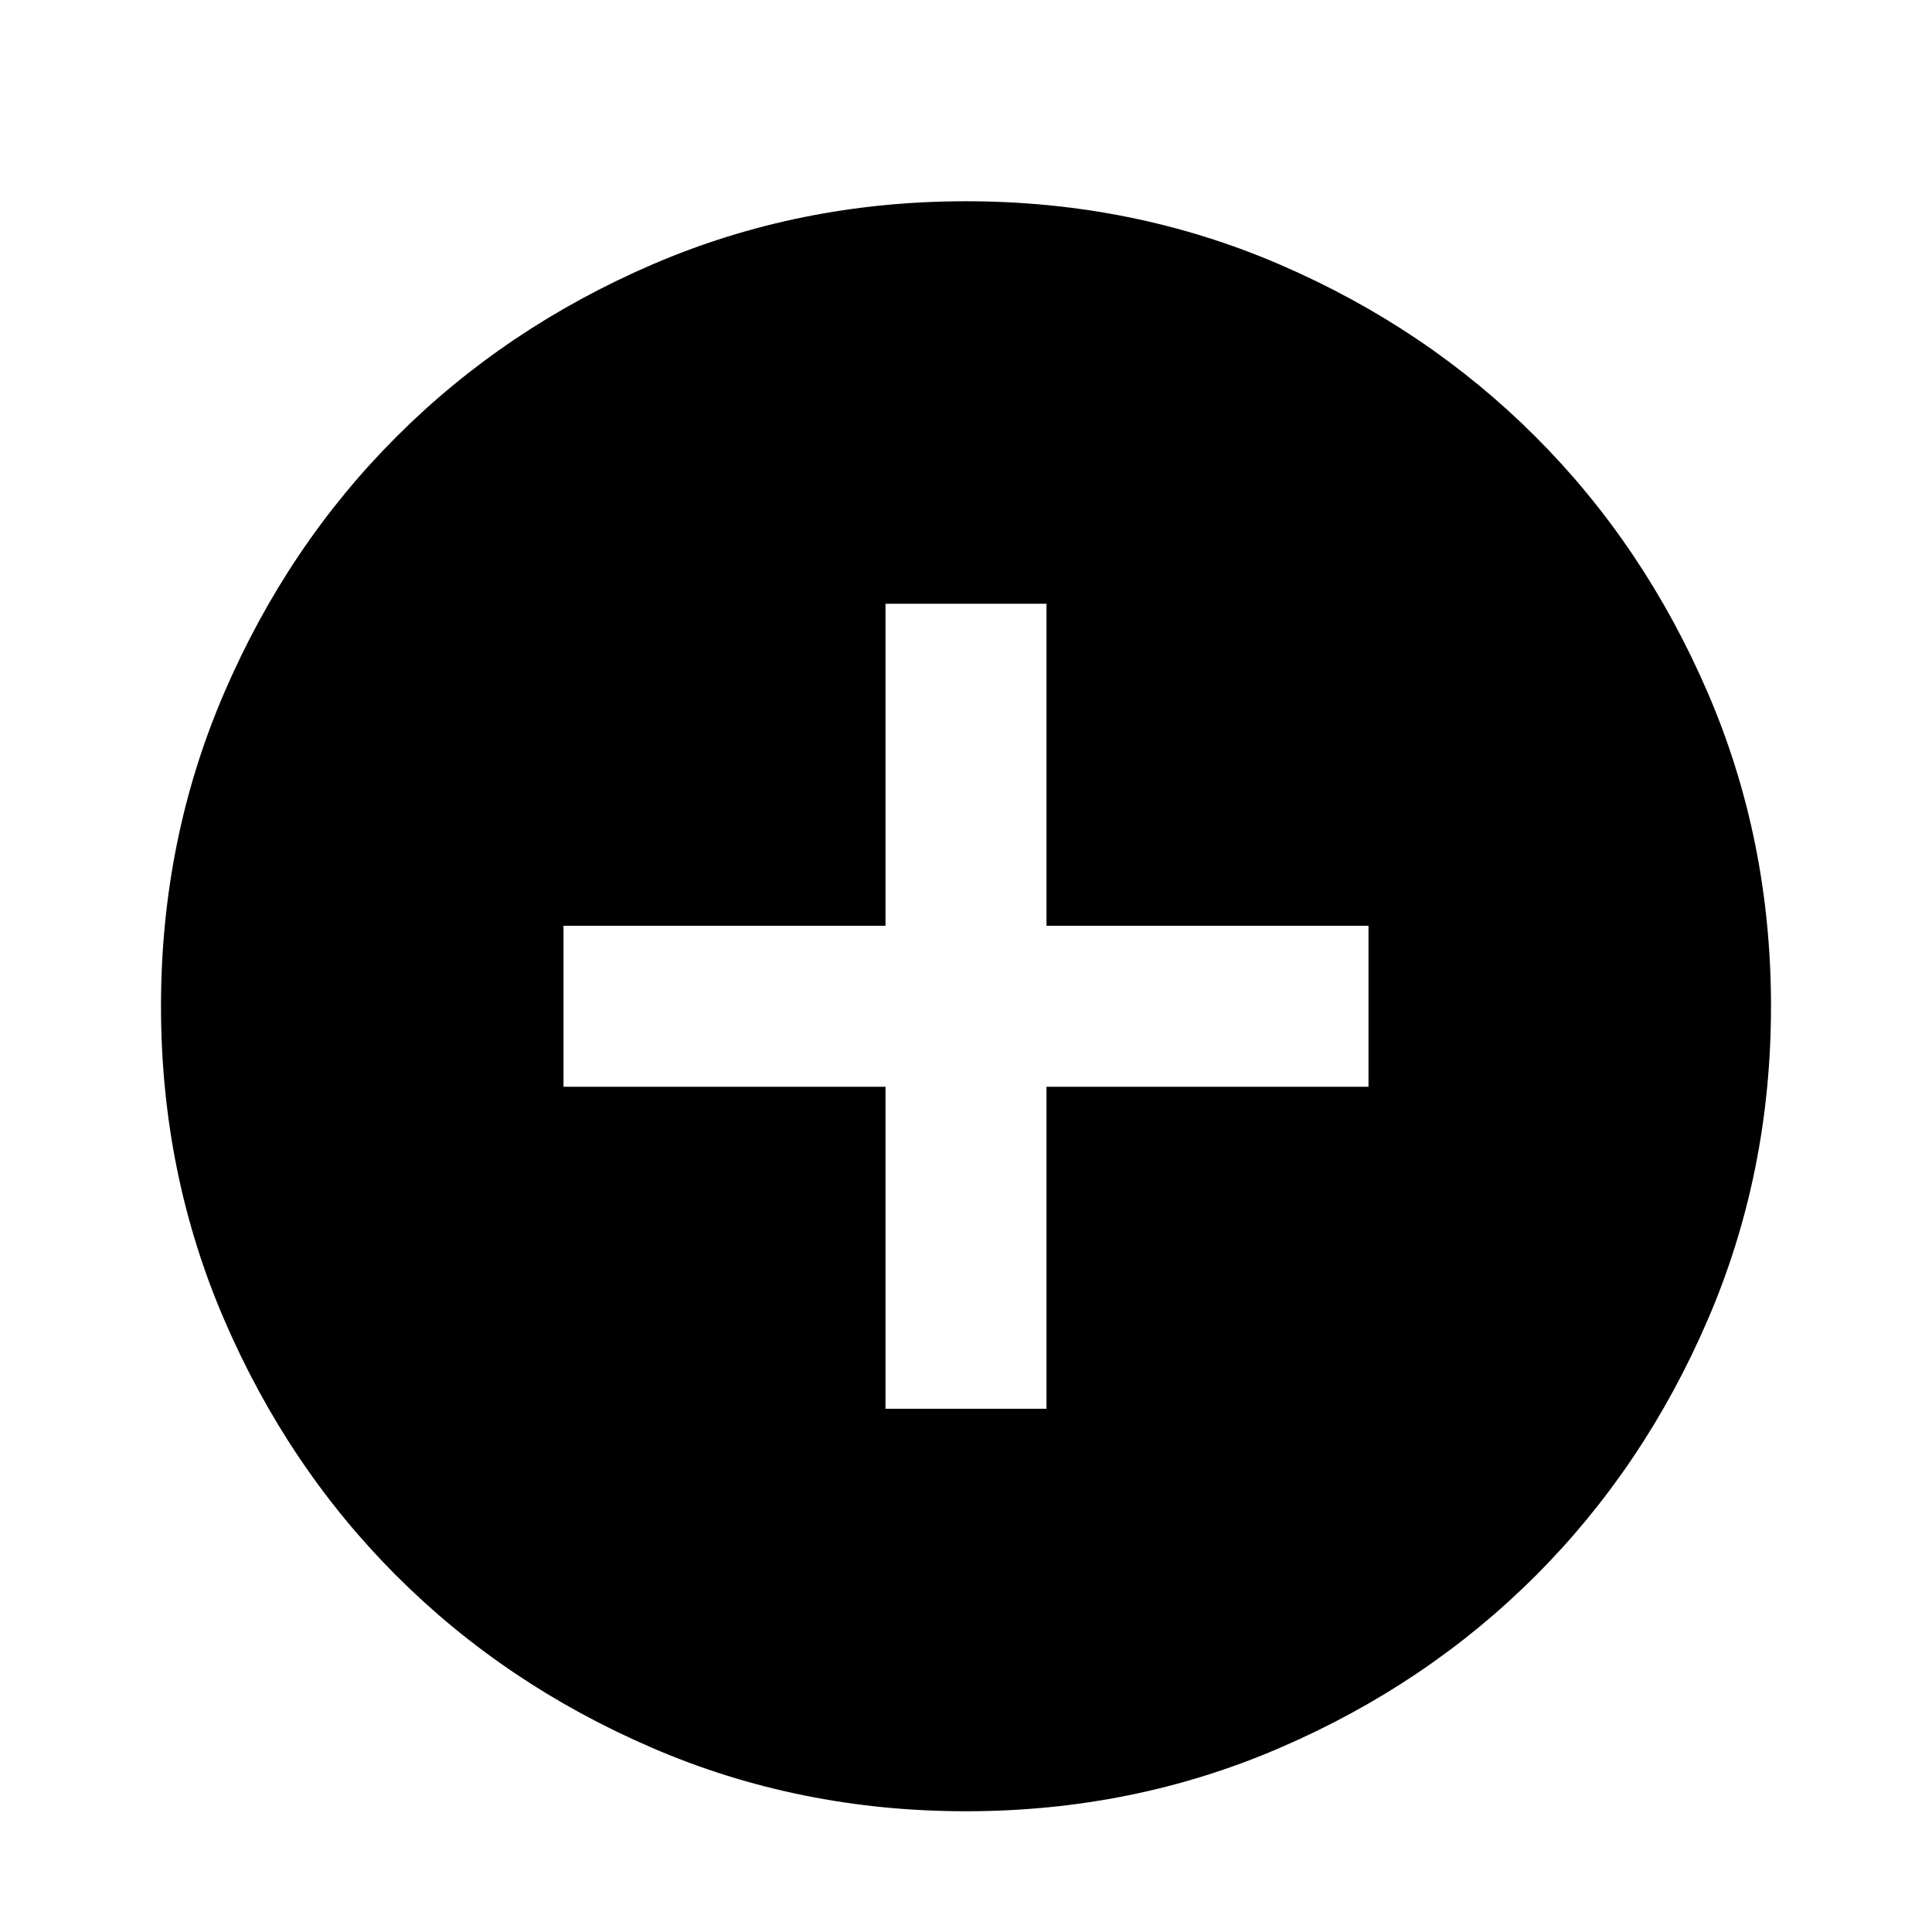 <svg width="96" height="96" viewBox="0 0 96 96" fill="none" xmlns="http://www.w3.org/2000/svg">
<g filter="url(#filter0_d_25_111)">
<path d="M44 68H52V52H68V44H52V28H44V44H28V52H44V68ZM48 88C42.467 88 37.267 86.949 32.4 84.848C27.533 82.749 23.3 79.9 19.7 76.3C16.1 72.7 13.251 68.467 11.152 63.6C9.051 58.733 8 53.533 8 48C8 42.467 9.051 37.267 11.152 32.4C13.251 27.533 16.1 23.3 19.7 19.7C23.3 16.1 27.533 13.249 32.4 11.148C37.267 9.049 42.467 8 48 8C53.533 8 58.733 9.049 63.6 11.148C68.467 13.249 72.7 16.1 76.3 19.7C79.9 23.3 82.749 27.533 84.848 32.4C86.949 37.267 88 42.467 88 48C88 53.533 86.949 58.733 84.848 63.6C82.749 68.467 79.9 72.7 76.3 76.3C72.7 79.9 68.467 82.749 63.6 84.848C58.733 86.949 53.533 88 48 88Z" fill="black"/>
</g>
<defs>
<filter id="filter0_d_25_111" x="6" y="8" width="84" height="84" filterUnits="userSpaceOnUse" color-interpolation-filters="sRGB">
<feFlood flood-opacity="0" result="BackgroundImageFix"/>
<feColorMatrix in="SourceAlpha" type="matrix" values="0 0 0 0 0 0 0 0 0 0 0 0 0 0 0 0 0 0 127 0" result="hardAlpha"/>
<feOffset dy="2"/>
<feGaussianBlur stdDeviation="1"/>
<feComposite in2="hardAlpha" operator="out"/>
<feColorMatrix type="matrix" values="0 0 0 0 0 0 0 0 0 0 0 0 0 0 0 0 0 0 0.25 0"/>
<feBlend mode="normal" in2="BackgroundImageFix" result="effect1_dropShadow_25_111"/>
<feBlend mode="normal" in="SourceGraphic" in2="effect1_dropShadow_25_111" result="shape"/>
</filter>
</defs>
</svg>
